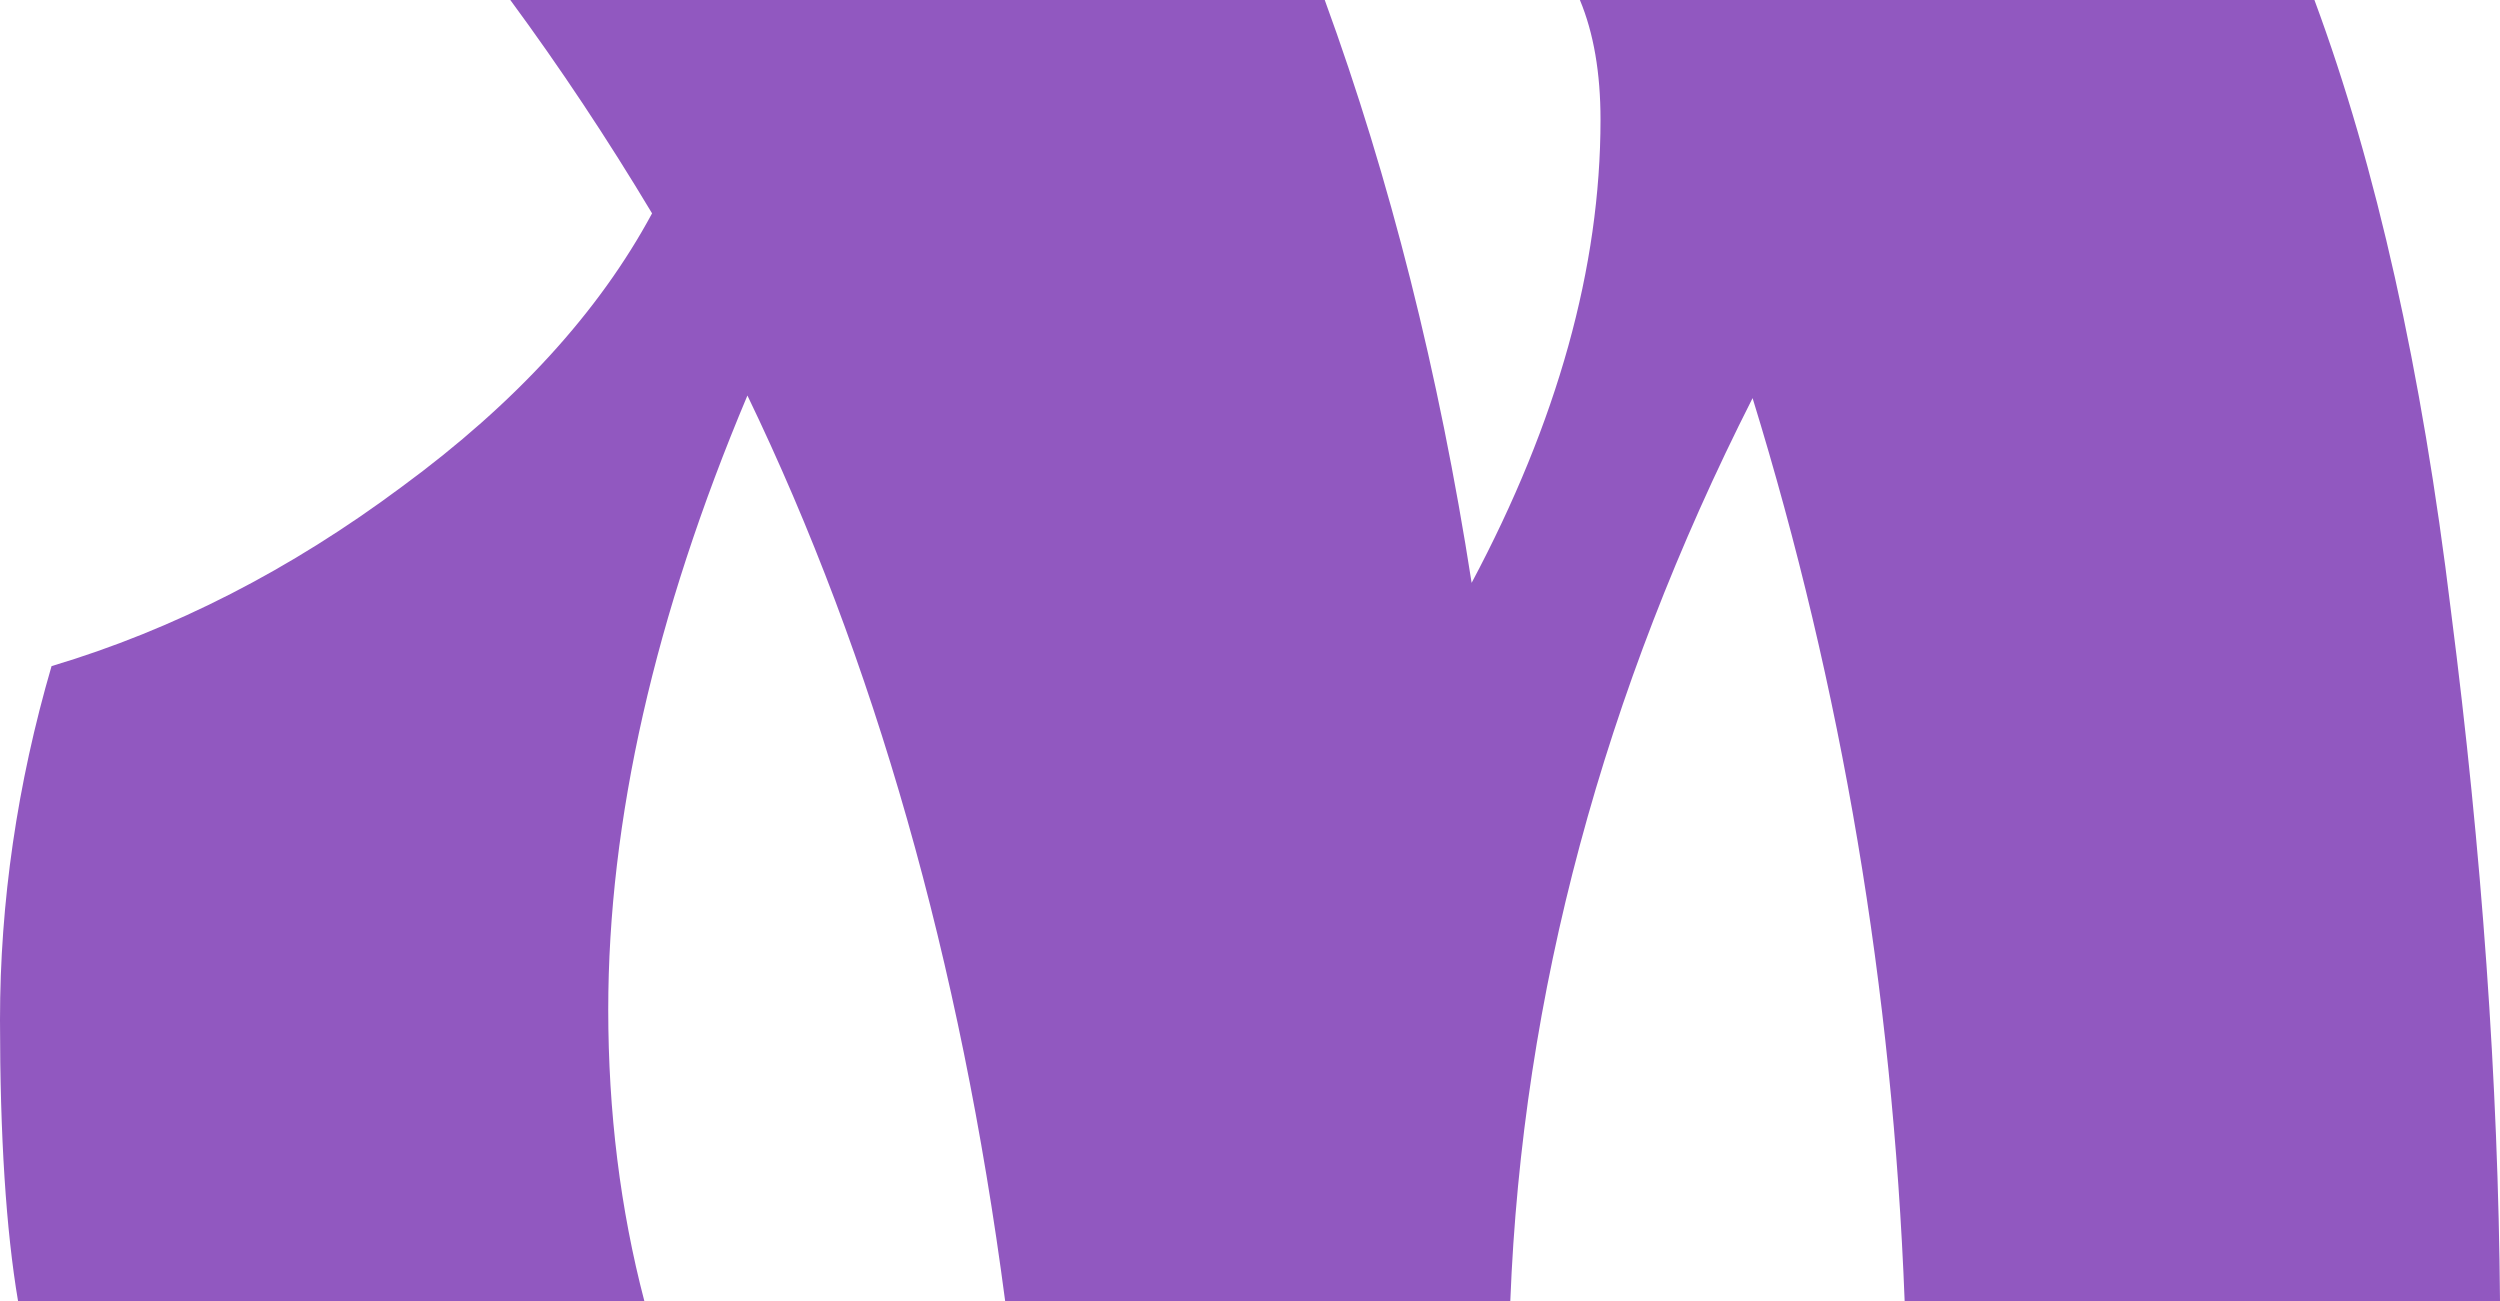<svg width="98" height="51" viewBox="0 0 98 51" fill="none" xmlns="http://www.w3.org/2000/svg">
<path d="M62.74 4.692C62.74 2.856 62.471 1.292 61.932 0H90.726C93.15 6.528 94.935 14.518 96.08 23.97C97.293 33.422 97.932 42.432 98 51H74.662C74.19 38.76 72.203 26.962 68.701 15.606C62.841 27.166 59.675 38.964 59.204 51H39.402C37.651 37.672 34.283 25.84 29.299 15.504C25.662 24.14 23.843 32.164 23.843 39.576C23.843 43.588 24.315 47.396 25.258 51H0.707C0.236 48.212 0 44.54 0 39.984C0 35.36 0.674 30.736 2.021 26.112C6.803 24.684 11.383 22.338 15.761 19.074C20.206 15.81 23.473 12.24 25.561 8.364C23.809 5.44 21.957 2.652 20.004 0H51.93C54.489 7.004 56.409 14.62 57.688 22.848C61.056 16.524 62.74 10.472 62.74 4.692Z" fill="#9158C0"/>
</svg>
